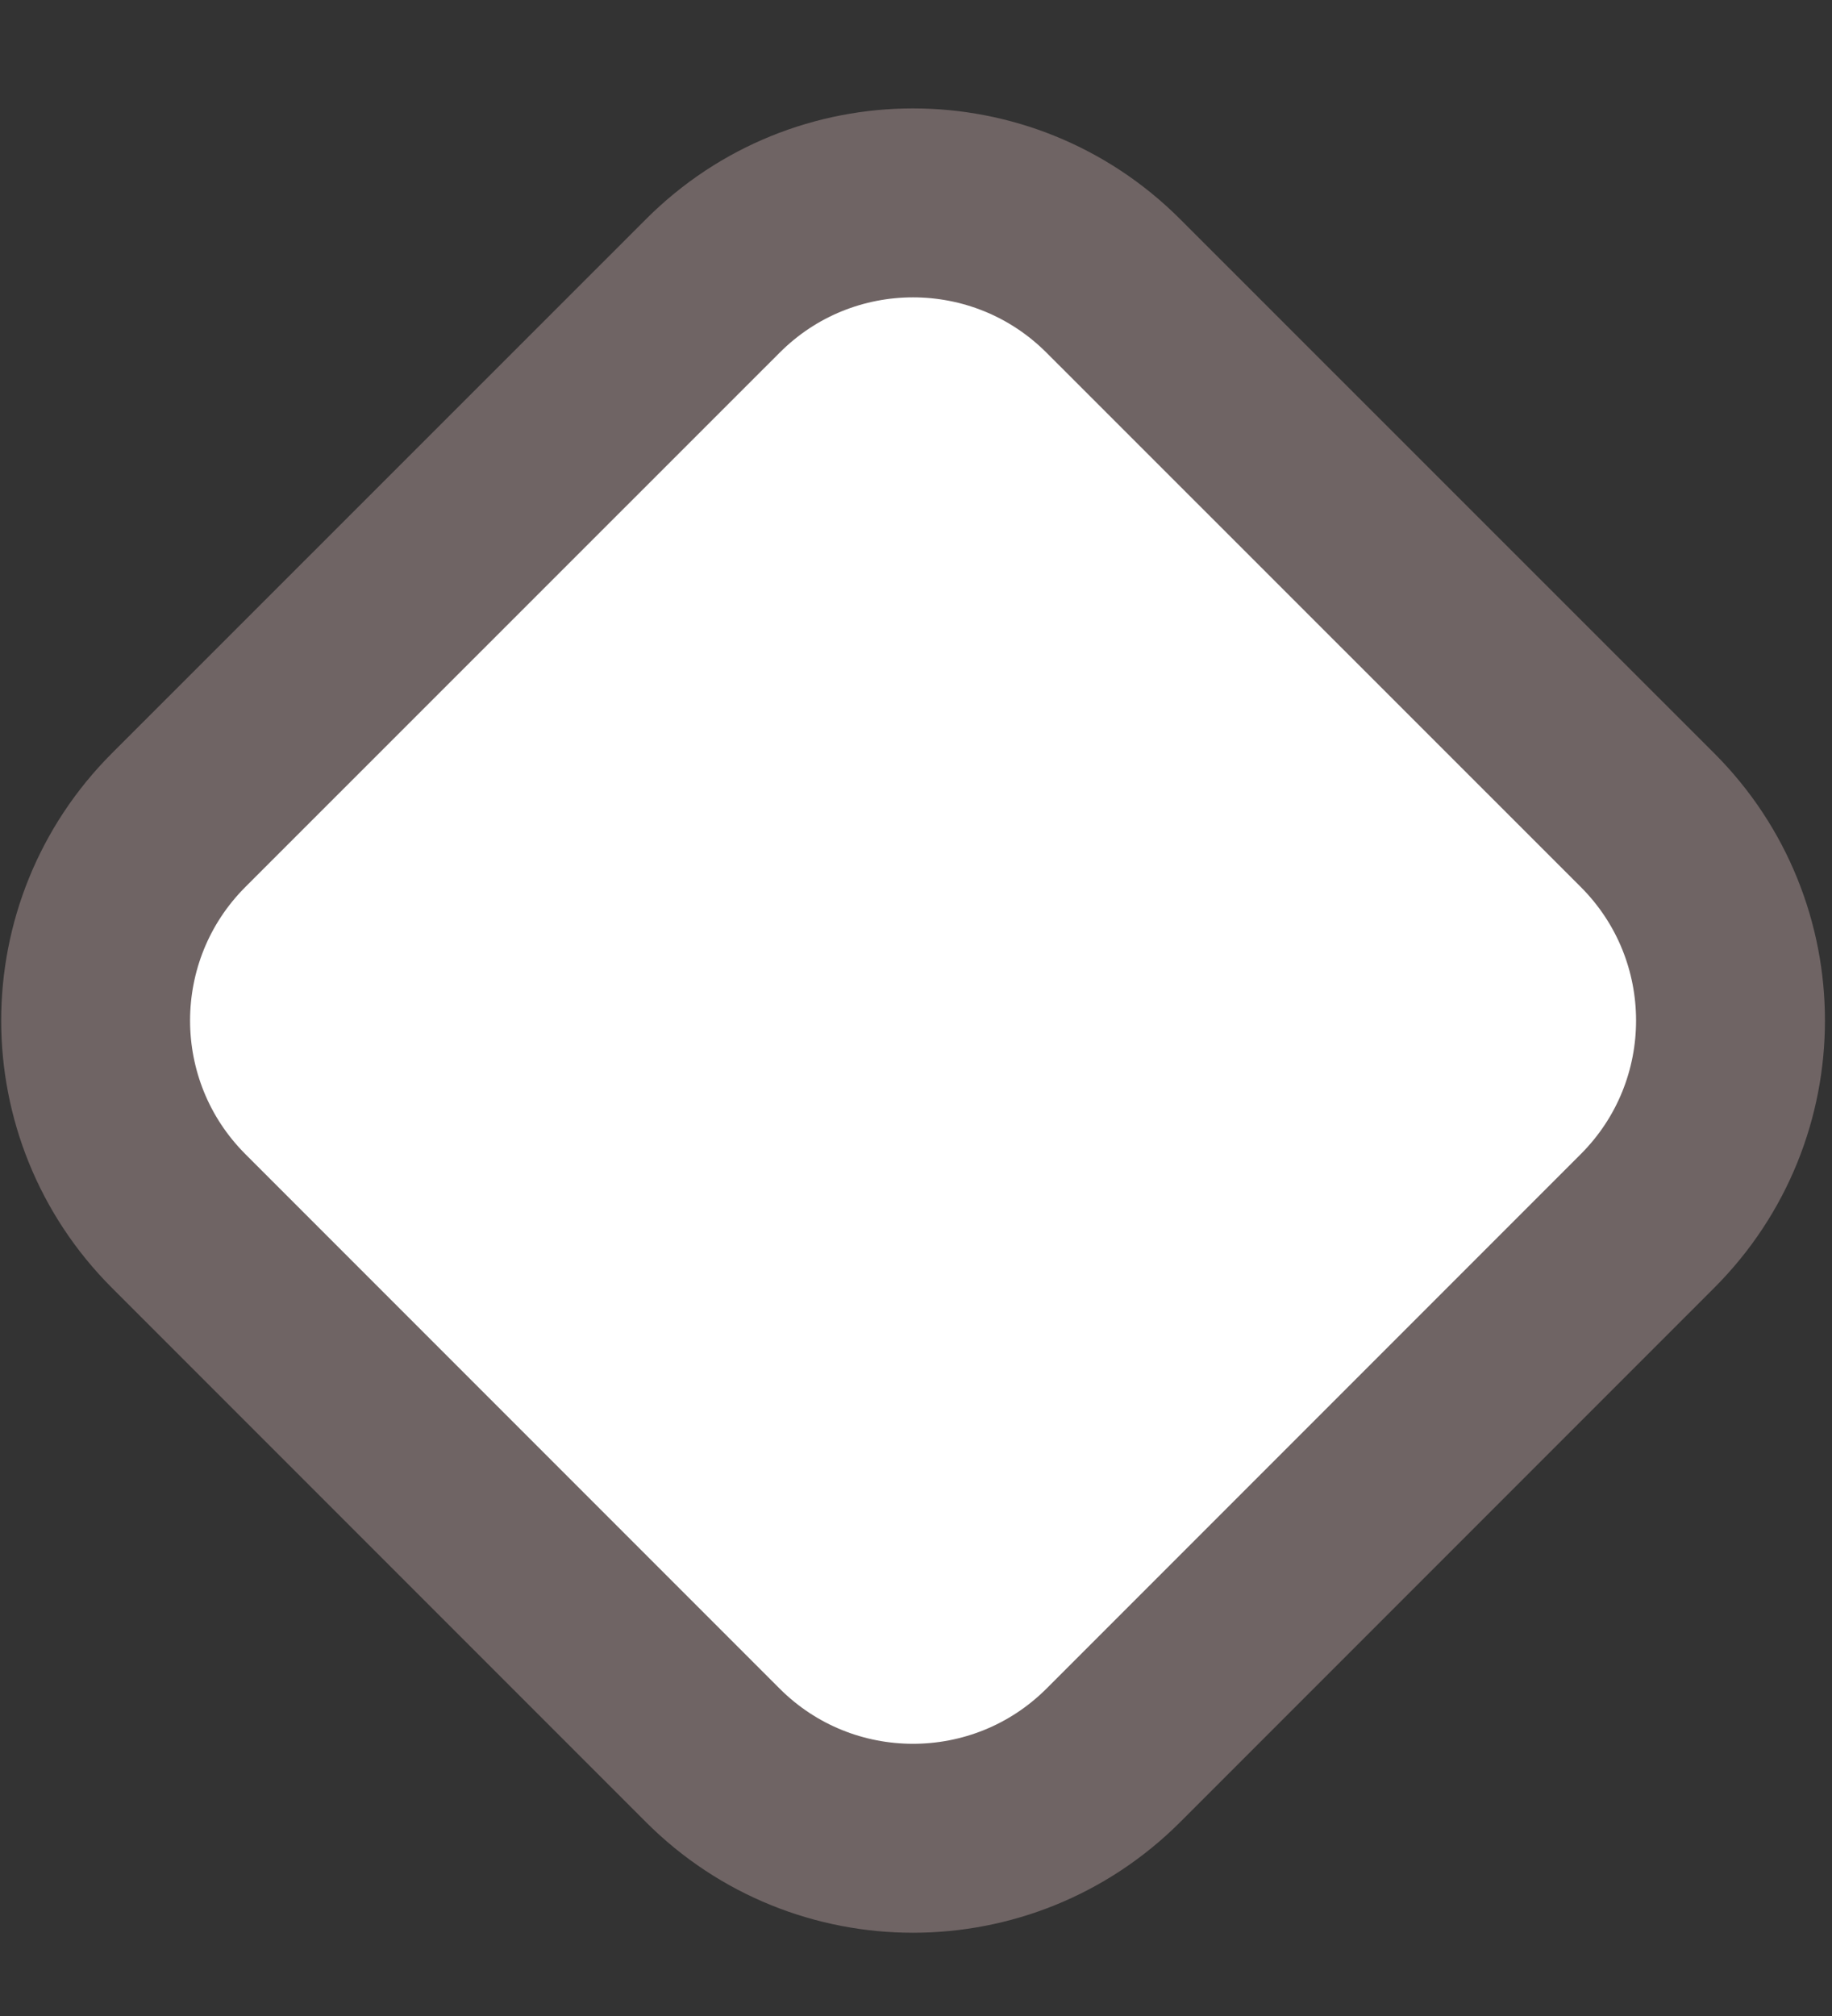 <svg width="10" height="11" viewBox="0 0 10 11" fill="none" xmlns="http://www.w3.org/2000/svg">
<rect x="0" y="0" width="10" height="11" fill="#333333" stroke="none"/>
<path d="M3.891 1.56C4.494 0.956 5.473 0.956 6.077 1.56L8.993 4.475C9.597 5.079 9.597 6.058 8.993 6.662L6.077 9.578C5.473 10.181 4.494 10.181 3.891 9.578L0.975 6.662C0.371 6.058 0.371 5.079 0.975 4.475L3.891 1.56Z" fill="white" stroke="#6F6464" stroke-width="1.031"/>
</svg>
